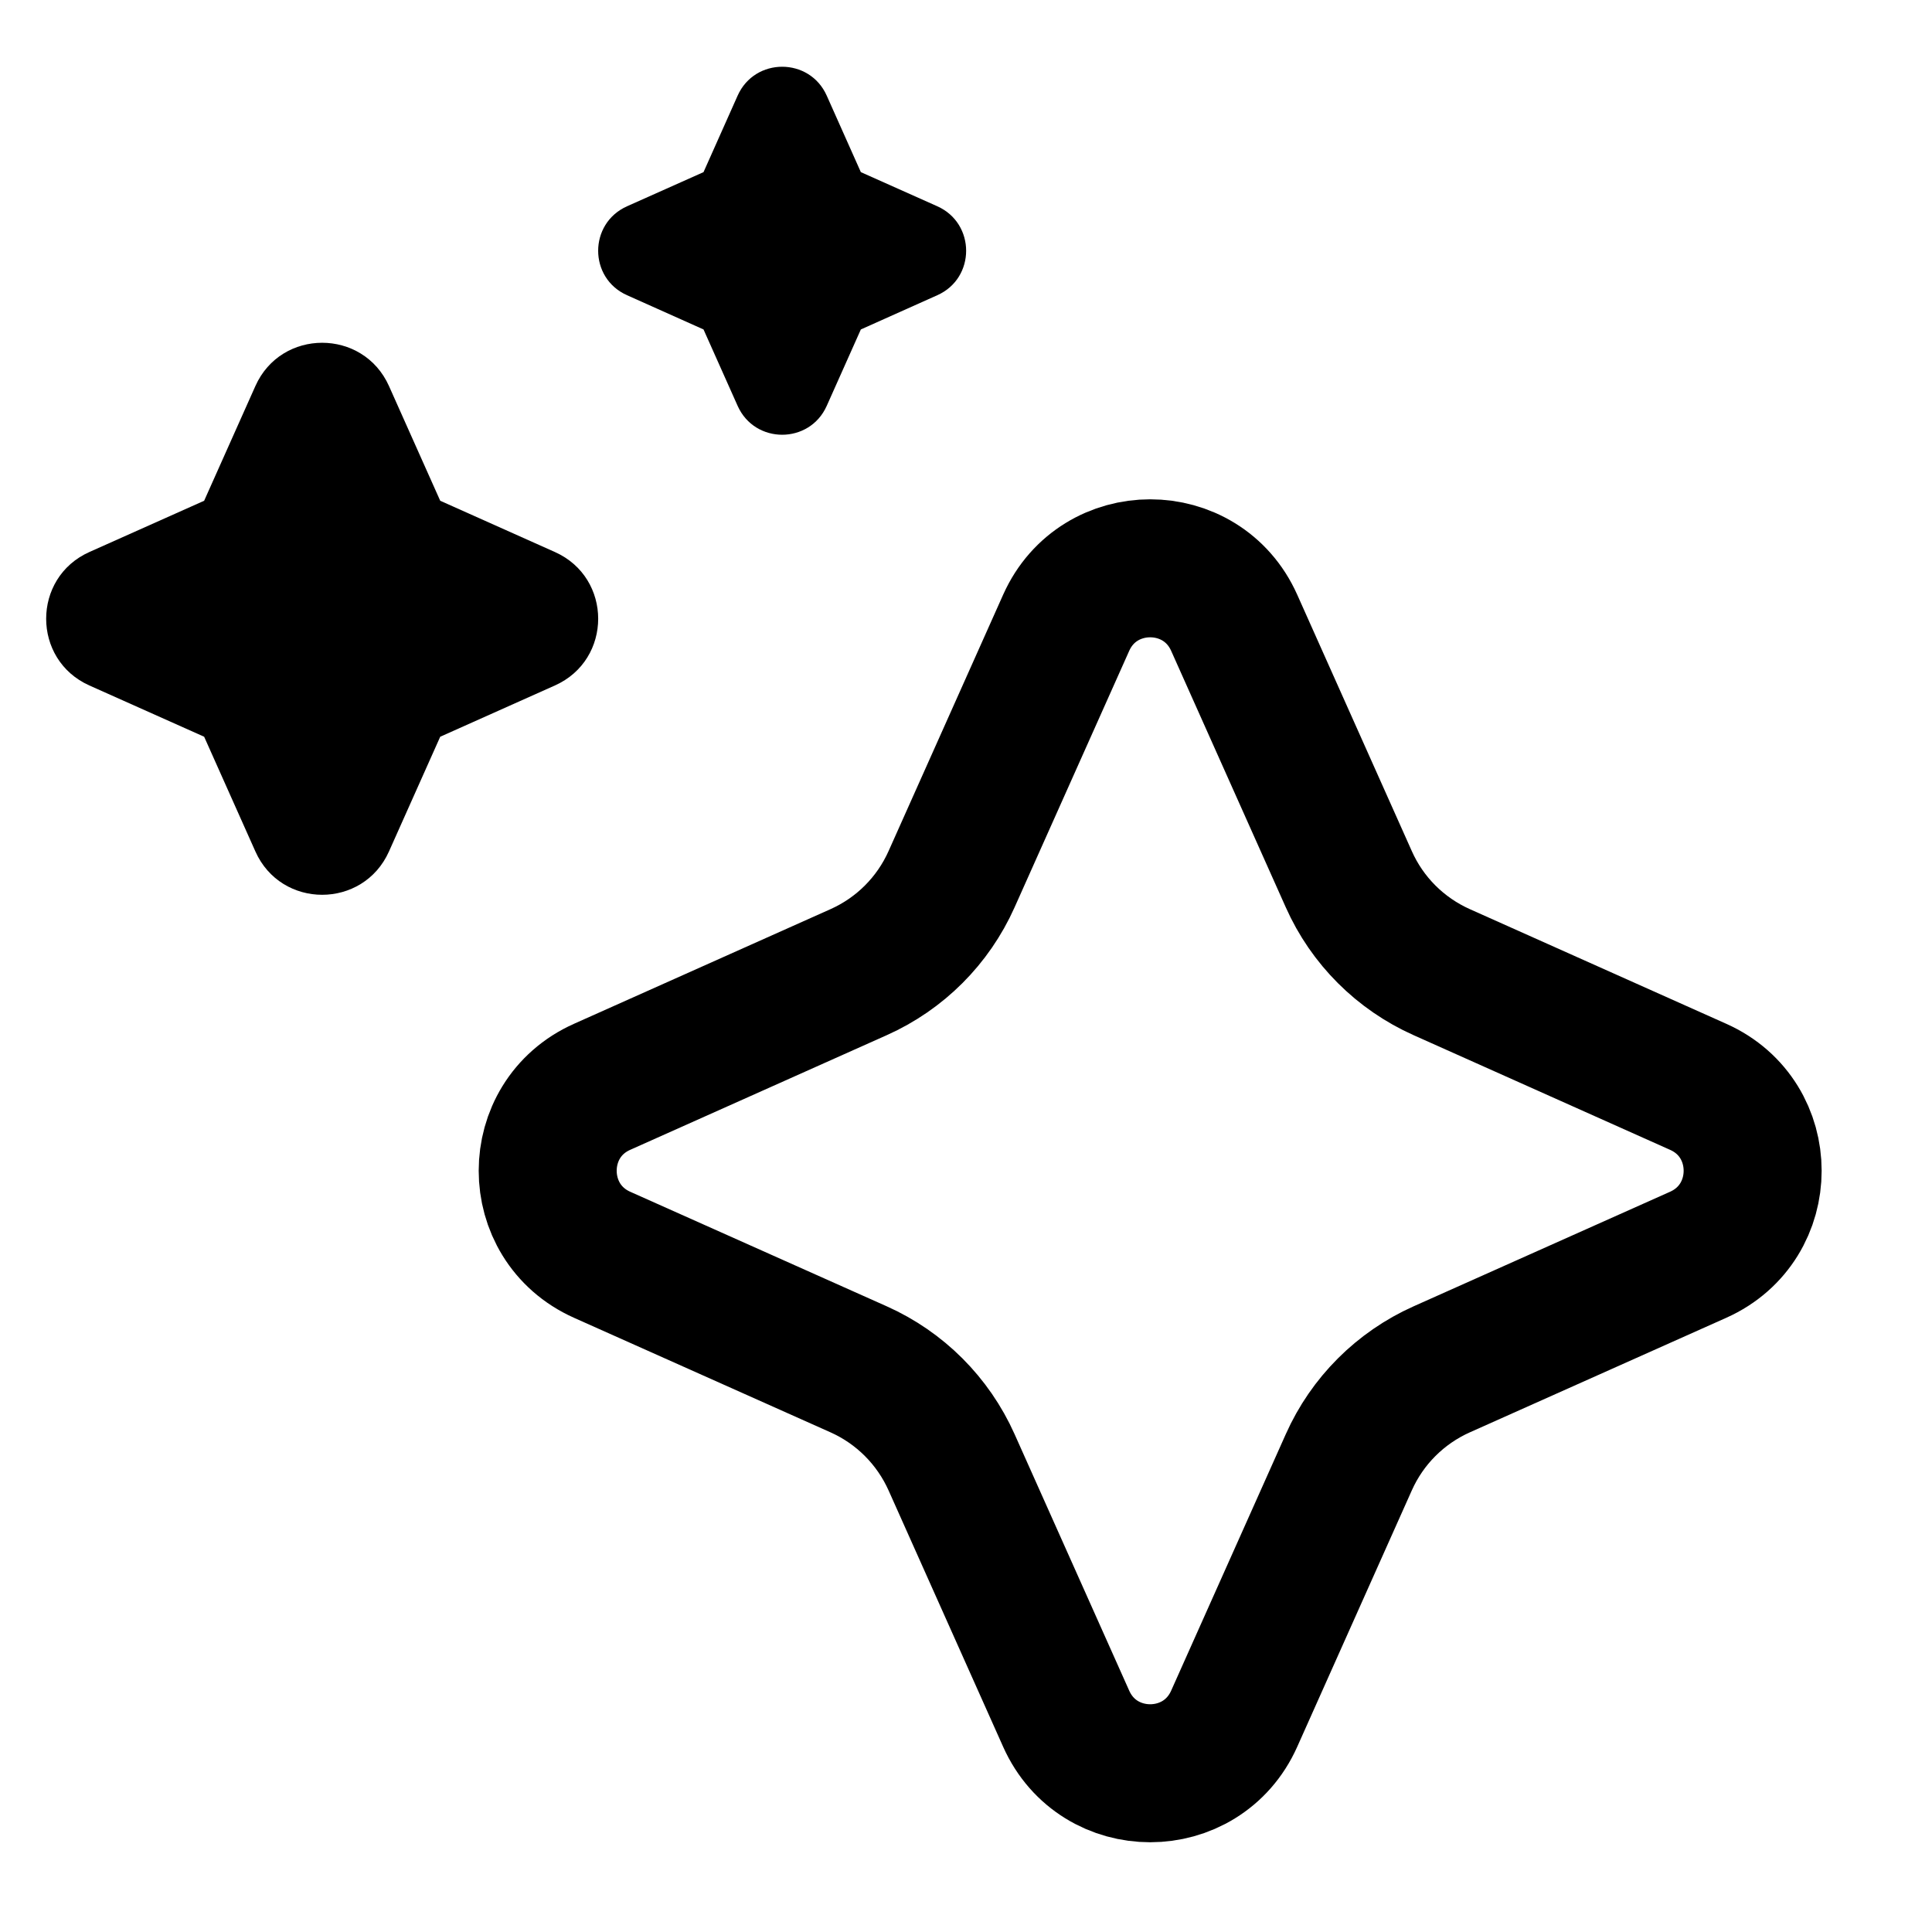 <svg width="24" height="24" viewBox="0 0 20 21" fill="none" xmlns="http://www.w3.org/2000/svg">
<path d="M14.161 15.894L12.915 18.682C12.562 19.472 11.442 19.472 11.089 18.682L9.843 15.894C9.642 15.445 9.283 15.085 8.833 14.884L6.045 13.639C5.256 13.286 5.256 12.165 6.045 11.813L8.833 10.567C9.283 10.366 9.642 10.007 9.843 9.557L11.089 6.769C11.442 5.98 12.562 5.98 12.915 6.769L14.161 9.557C14.361 10.007 14.721 10.366 15.171 10.567L17.958 11.813C18.748 12.165 18.748 13.286 17.958 13.639L15.171 14.884C14.721 15.085 14.361 15.445 14.161 15.894Z" stroke="currentColor" stroke-width="1.5"/>
<path d="M8.486 1.039C8.299 0.621 7.705 0.621 7.518 1.039L7.147 1.871L6.316 2.242C5.897 2.429 5.897 3.023 6.316 3.209L7.147 3.581L7.518 4.412C7.705 4.83 8.299 4.83 8.486 4.412L8.857 3.581L9.688 3.209C10.106 3.023 10.106 2.429 9.688 2.242L8.857 1.871L8.486 1.039Z" fill="currentColor"/>
<path d="M3.728 4.196C3.447 3.569 2.556 3.569 2.276 4.196L1.719 5.443L0.472 6C-0.155 6.28 -0.155 7.171 0.472 7.451L1.719 8.008L2.276 9.255C2.556 9.883 3.447 9.883 3.728 9.255L4.285 8.008L5.531 7.451C6.159 7.171 6.159 6.28 5.531 6L4.285 5.443L3.728 4.196Z" fill="currentColor"/>
</svg>
